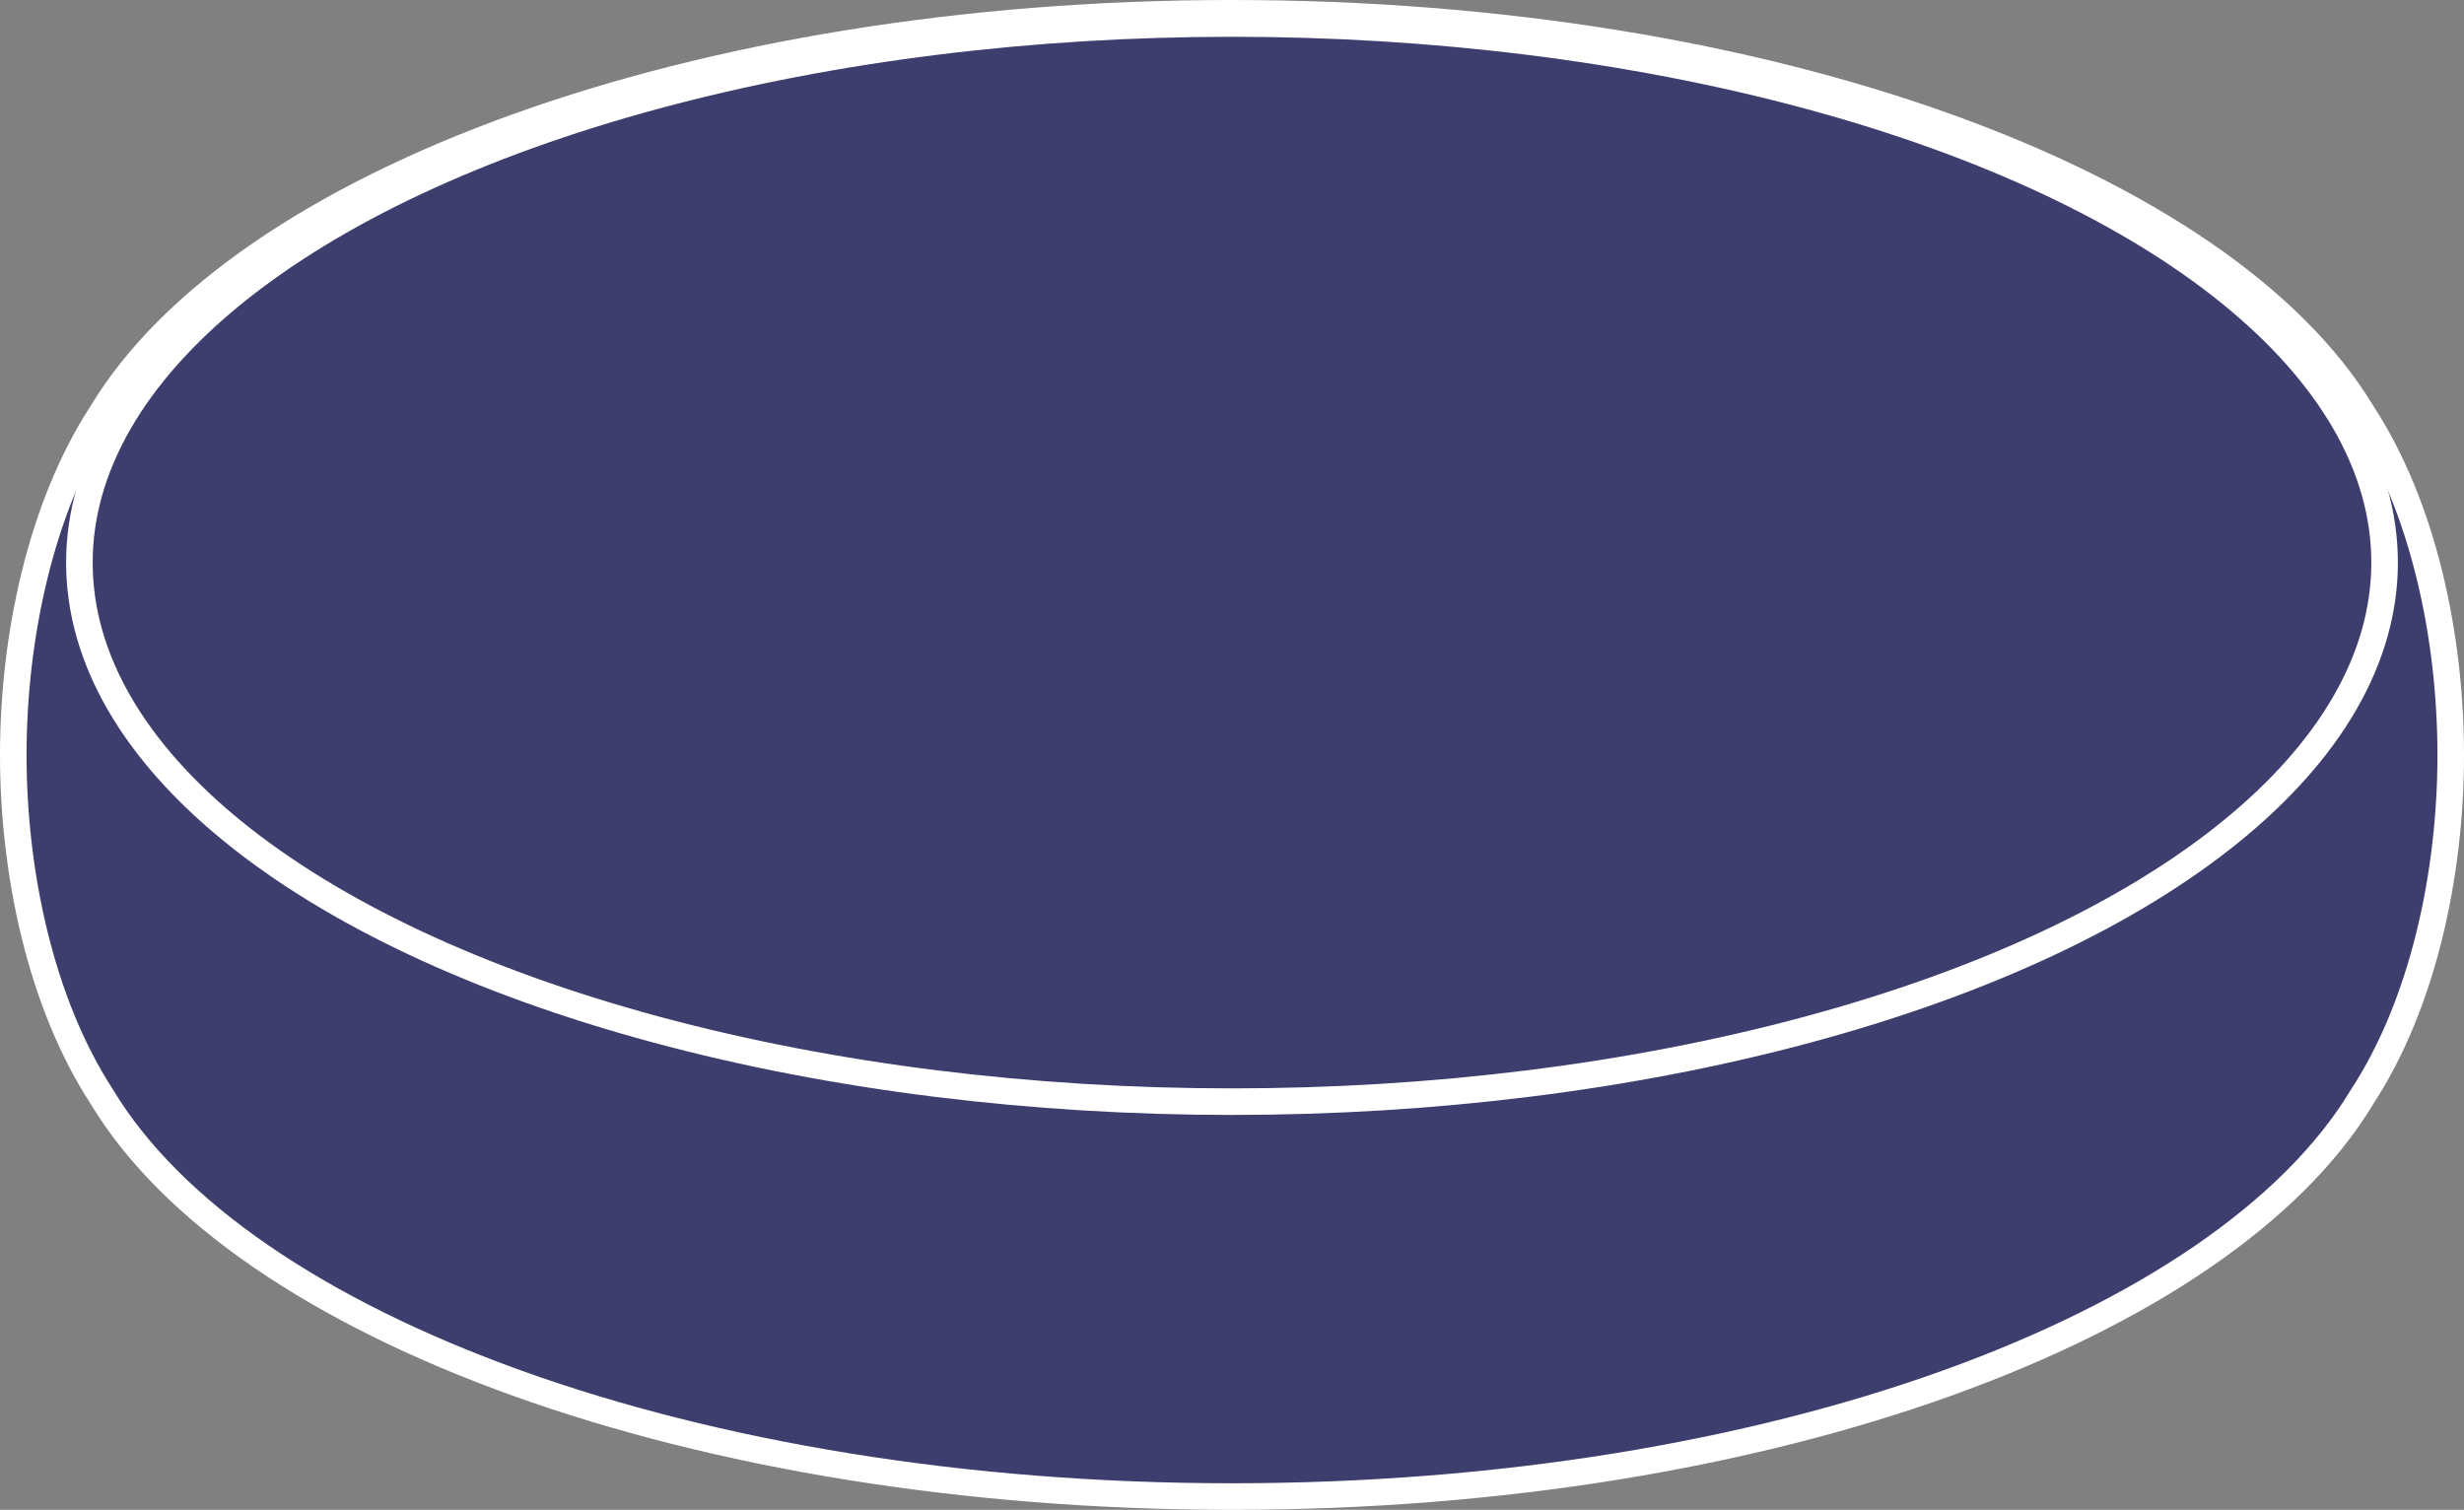 <svg xmlns="http://www.w3.org/2000/svg" viewBox="0 0 185.58 113.71"><rect x="0" y="0" width="185.58" height="113.71" fill="#808080" stroke="none"/><defs><style>.cls-1{isolation:isolate;}.cls-2,.cls-3,.cls-5{fill:#3d3e6d;stroke-miterlimit:10;stroke-width:2px;}.cls-2,.cls-3{stroke:#fff;}.cls-3{mix-blend-mode:screen;}.cls-4{mix-blend-mode:multiply;}.cls-5{stroke:#3d3e6d;}</style></defs><g class="cls-1"><g id="Camada_2" data-name="Camada 2"><g id="LINHA"><path class="cls-2" d="M184.58,56.86c0-8.9-2.05-18.67-6.67-25.75h0C167.44,13.74,133.3,1,92.79,1S18.15,13.74,7.67,31.11h0C3.06,38.19,1,48,1,56.86S3.06,75.52,7.67,82.6h0C18.15,100,52.29,112.71,92.79,112.71S167.44,100,177.91,82.6h0C182.53,75.52,184.58,65.75,184.58,56.86Z"/><ellipse class="cls-3" cx="92.79" cy="42.37" rx="86.81" ry="40.6"/><g class="cls-4"><line class="cls-5" x1="40.11" y1="71.29" x2="145.98" y2="13.63"/><line class="cls-5" x1="123.37" y1="7.46" x2="22.75" y2="62.27"/><line class="cls-5" x1="15.31" y1="29.35" x2="50.81" y2="10.01"/><path class="cls-5" d="M11.81,49.74,94.3,4.81H92.79"/><line class="cls-5" x1="136.5" y1="74.24" x2="169.55" y2="56.24"/><path class="cls-5" d="M173.93,35.37,92.12,79.93h.67"/><line class="cls-5" x1="62.86" y1="77.39" x2="163.2" y2="22.73"/></g></g></g></g></svg>